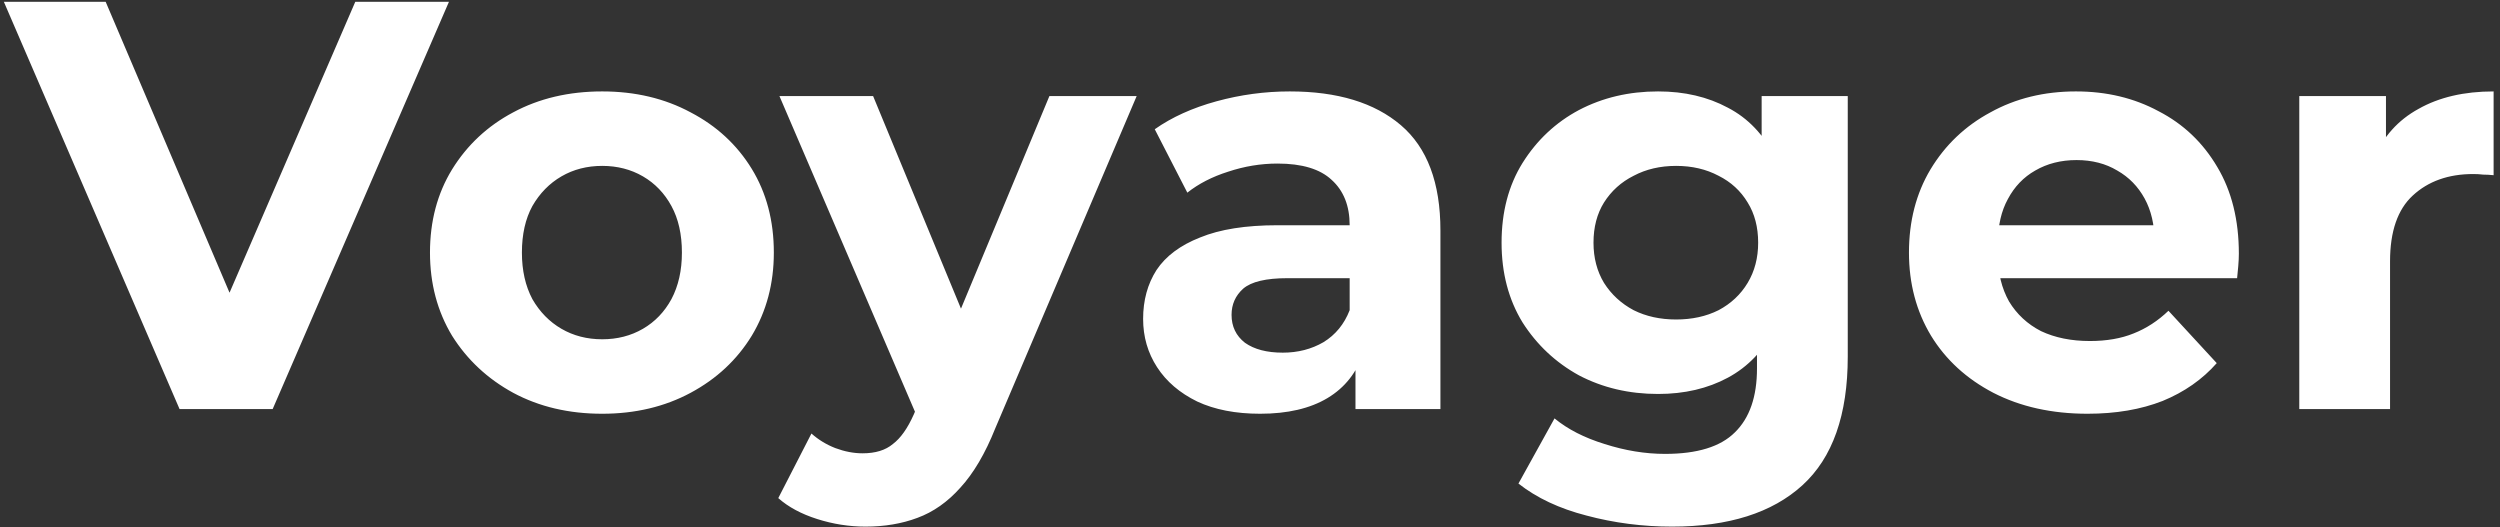 <svg width="275" height="58" viewBox="0 0 275 58" fill="none" xmlns="http://www.w3.org/2000/svg">
<rect x="0" y="0" width="275" height="58" fill="#333333" stroke="none"/>
<path d="M19.752 45L0.424 0.2H11.624L28.52 39.88H21.928L39.08 0.2H49.384L29.992 45H19.752ZM66.242 45.512C62.573 45.512 59.309 44.744 56.45 43.208C53.634 41.672 51.394 39.581 49.73 36.936C48.109 34.248 47.298 31.197 47.298 27.784C47.298 24.328 48.109 21.277 49.73 18.632C51.394 15.944 53.634 13.853 56.45 12.36C59.309 10.824 62.573 10.056 66.242 10.056C69.869 10.056 73.111 10.824 75.97 12.36C78.829 13.853 81.069 15.923 82.69 18.568C84.311 21.213 85.122 24.285 85.122 27.784C85.122 31.197 84.311 34.248 82.69 36.936C81.069 39.581 78.829 41.672 75.97 43.208C73.111 44.744 69.869 45.512 66.242 45.512ZM66.242 37.32C67.906 37.32 69.399 36.936 70.722 36.168C72.045 35.4 73.09 34.312 73.858 32.904C74.626 31.453 75.01 29.747 75.01 27.784C75.01 25.779 74.626 24.072 73.858 22.664C73.09 21.256 72.045 20.168 70.722 19.4C69.399 18.632 67.906 18.248 66.242 18.248C64.578 18.248 63.085 18.632 61.762 19.4C60.439 20.168 59.373 21.256 58.562 22.664C57.794 24.072 57.41 25.779 57.41 27.784C57.41 29.747 57.794 31.453 58.562 32.904C59.373 34.312 60.439 35.4 61.762 36.168C63.085 36.936 64.578 37.32 66.242 37.32ZM95.21 57.928C93.418 57.928 91.647 57.651 89.898 57.096C88.149 56.541 86.719 55.773 85.61 54.792L89.258 47.688C90.026 48.371 90.901 48.904 91.882 49.288C92.906 49.672 93.909 49.864 94.89 49.864C96.298 49.864 97.407 49.523 98.218 48.84C99.071 48.2 99.839 47.112 100.522 45.576L102.314 41.352L103.082 40.264L115.434 10.568H125.034L109.482 47.112C108.373 49.885 107.093 52.061 105.642 53.64C104.234 55.219 102.655 56.328 100.906 56.968C99.199 57.608 97.301 57.928 95.21 57.928ZM101.098 46.344L85.738 10.568H96.042L107.946 39.368L101.098 46.344ZM149.103 45V38.28L148.463 36.808V24.776C148.463 22.643 147.802 20.979 146.479 19.784C145.199 18.589 143.215 17.992 140.527 17.992C138.692 17.992 136.879 18.291 135.087 18.888C133.338 19.443 131.844 20.211 130.607 21.192L127.023 14.216C128.9 12.893 131.162 11.869 133.807 11.144C136.452 10.419 139.14 10.056 141.871 10.056C147.119 10.056 151.194 11.293 154.095 13.768C156.996 16.243 158.447 20.104 158.447 25.352V45H149.103ZM138.607 45.512C135.919 45.512 133.615 45.064 131.695 44.168C129.775 43.229 128.303 41.971 127.279 40.392C126.255 38.813 125.743 37.043 125.743 35.08C125.743 33.032 126.234 31.24 127.215 29.704C128.239 28.168 129.839 26.973 132.015 26.12C134.191 25.224 137.028 24.776 140.527 24.776H149.679V30.6H141.615C139.268 30.6 137.647 30.984 136.751 31.752C135.898 32.52 135.471 33.48 135.471 34.632C135.471 35.912 135.962 36.936 136.943 37.704C137.967 38.429 139.354 38.792 141.103 38.792C142.767 38.792 144.26 38.408 145.583 37.64C146.906 36.829 147.866 35.656 148.463 34.12L149.999 38.728C149.274 40.947 147.951 42.632 146.031 43.784C144.111 44.936 141.636 45.512 138.607 45.512ZM183.925 57.928C180.682 57.928 177.546 57.523 174.517 56.712C171.53 55.944 169.034 54.771 167.029 53.192L170.997 46.024C172.448 47.219 174.282 48.157 176.501 48.84C178.762 49.565 180.981 49.928 183.157 49.928C186.698 49.928 189.258 49.139 190.837 47.56C192.458 45.981 193.269 43.635 193.269 40.52V35.336L193.909 26.696L193.781 17.992V10.568H203.253V39.24C203.253 45.64 201.589 50.355 198.261 53.384C194.933 56.413 190.154 57.928 183.925 57.928ZM182.389 43.336C179.189 43.336 176.288 42.653 173.685 41.288C171.125 39.88 169.056 37.939 167.477 35.464C165.941 32.947 165.173 30.024 165.173 26.696C165.173 23.325 165.941 20.403 167.477 17.928C169.056 15.411 171.125 13.469 173.685 12.104C176.288 10.739 179.189 10.056 182.389 10.056C185.29 10.056 187.85 10.653 190.069 11.848C192.288 13 194.016 14.813 195.253 17.288C196.49 19.72 197.109 22.856 197.109 26.696C197.109 30.493 196.49 33.629 195.253 36.104C194.016 38.536 192.288 40.349 190.069 41.544C187.85 42.739 185.29 43.336 182.389 43.336ZM184.373 35.144C186.122 35.144 187.68 34.803 189.045 34.12C190.41 33.395 191.477 32.392 192.245 31.112C193.013 29.832 193.397 28.36 193.397 26.696C193.397 24.989 193.013 23.517 192.245 22.28C191.477 21 190.41 20.019 189.045 19.336C187.68 18.611 186.122 18.248 184.373 18.248C182.624 18.248 181.066 18.611 179.701 19.336C178.336 20.019 177.248 21 176.437 22.28C175.669 23.517 175.285 24.989 175.285 26.696C175.285 28.36 175.669 29.832 176.437 31.112C177.248 32.392 178.336 33.395 179.701 34.12C181.066 34.803 182.624 35.144 184.373 35.144ZM229.634 45.512C225.708 45.512 222.252 44.744 219.266 43.208C216.322 41.672 214.039 39.581 212.418 36.936C210.796 34.248 209.986 31.197 209.986 27.784C209.986 24.328 210.775 21.277 212.354 18.632C213.975 15.944 216.172 13.853 218.946 12.36C221.719 10.824 224.855 10.056 228.354 10.056C231.724 10.056 234.754 10.781 237.442 12.232C240.172 13.64 242.327 15.688 243.906 18.376C245.484 21.021 246.274 24.2 246.274 27.912C246.274 28.296 246.252 28.744 246.21 29.256C246.167 29.725 246.124 30.173 246.082 30.6H218.114V24.776H240.833L236.994 26.504C236.994 24.712 236.631 23.155 235.906 21.832C235.18 20.509 234.178 19.485 232.898 18.76C231.618 17.992 230.124 17.608 228.418 17.608C226.711 17.608 225.196 17.992 223.874 18.76C222.594 19.485 221.591 20.531 220.866 21.896C220.14 23.219 219.778 24.797 219.778 26.632V28.168C219.778 30.045 220.183 31.709 220.994 33.16C221.847 34.568 223.02 35.656 224.514 36.424C226.05 37.149 227.842 37.512 229.89 37.512C231.724 37.512 233.324 37.235 234.69 36.68C236.098 36.125 237.378 35.293 238.53 34.184L243.842 39.944C242.263 41.736 240.279 43.123 237.89 44.104C235.5 45.043 232.748 45.512 229.634 45.512ZM252.921 45V10.568H262.457V20.296L261.113 17.48C262.137 15.048 263.779 13.213 266.041 11.976C268.302 10.696 271.054 10.056 274.297 10.056V19.272C273.87 19.229 273.486 19.208 273.145 19.208C272.803 19.165 272.441 19.144 272.057 19.144C269.326 19.144 267.107 19.933 265.401 21.512C263.737 23.048 262.905 25.459 262.905 28.744V45H252.921Z" fill="white"/>
</svg>

